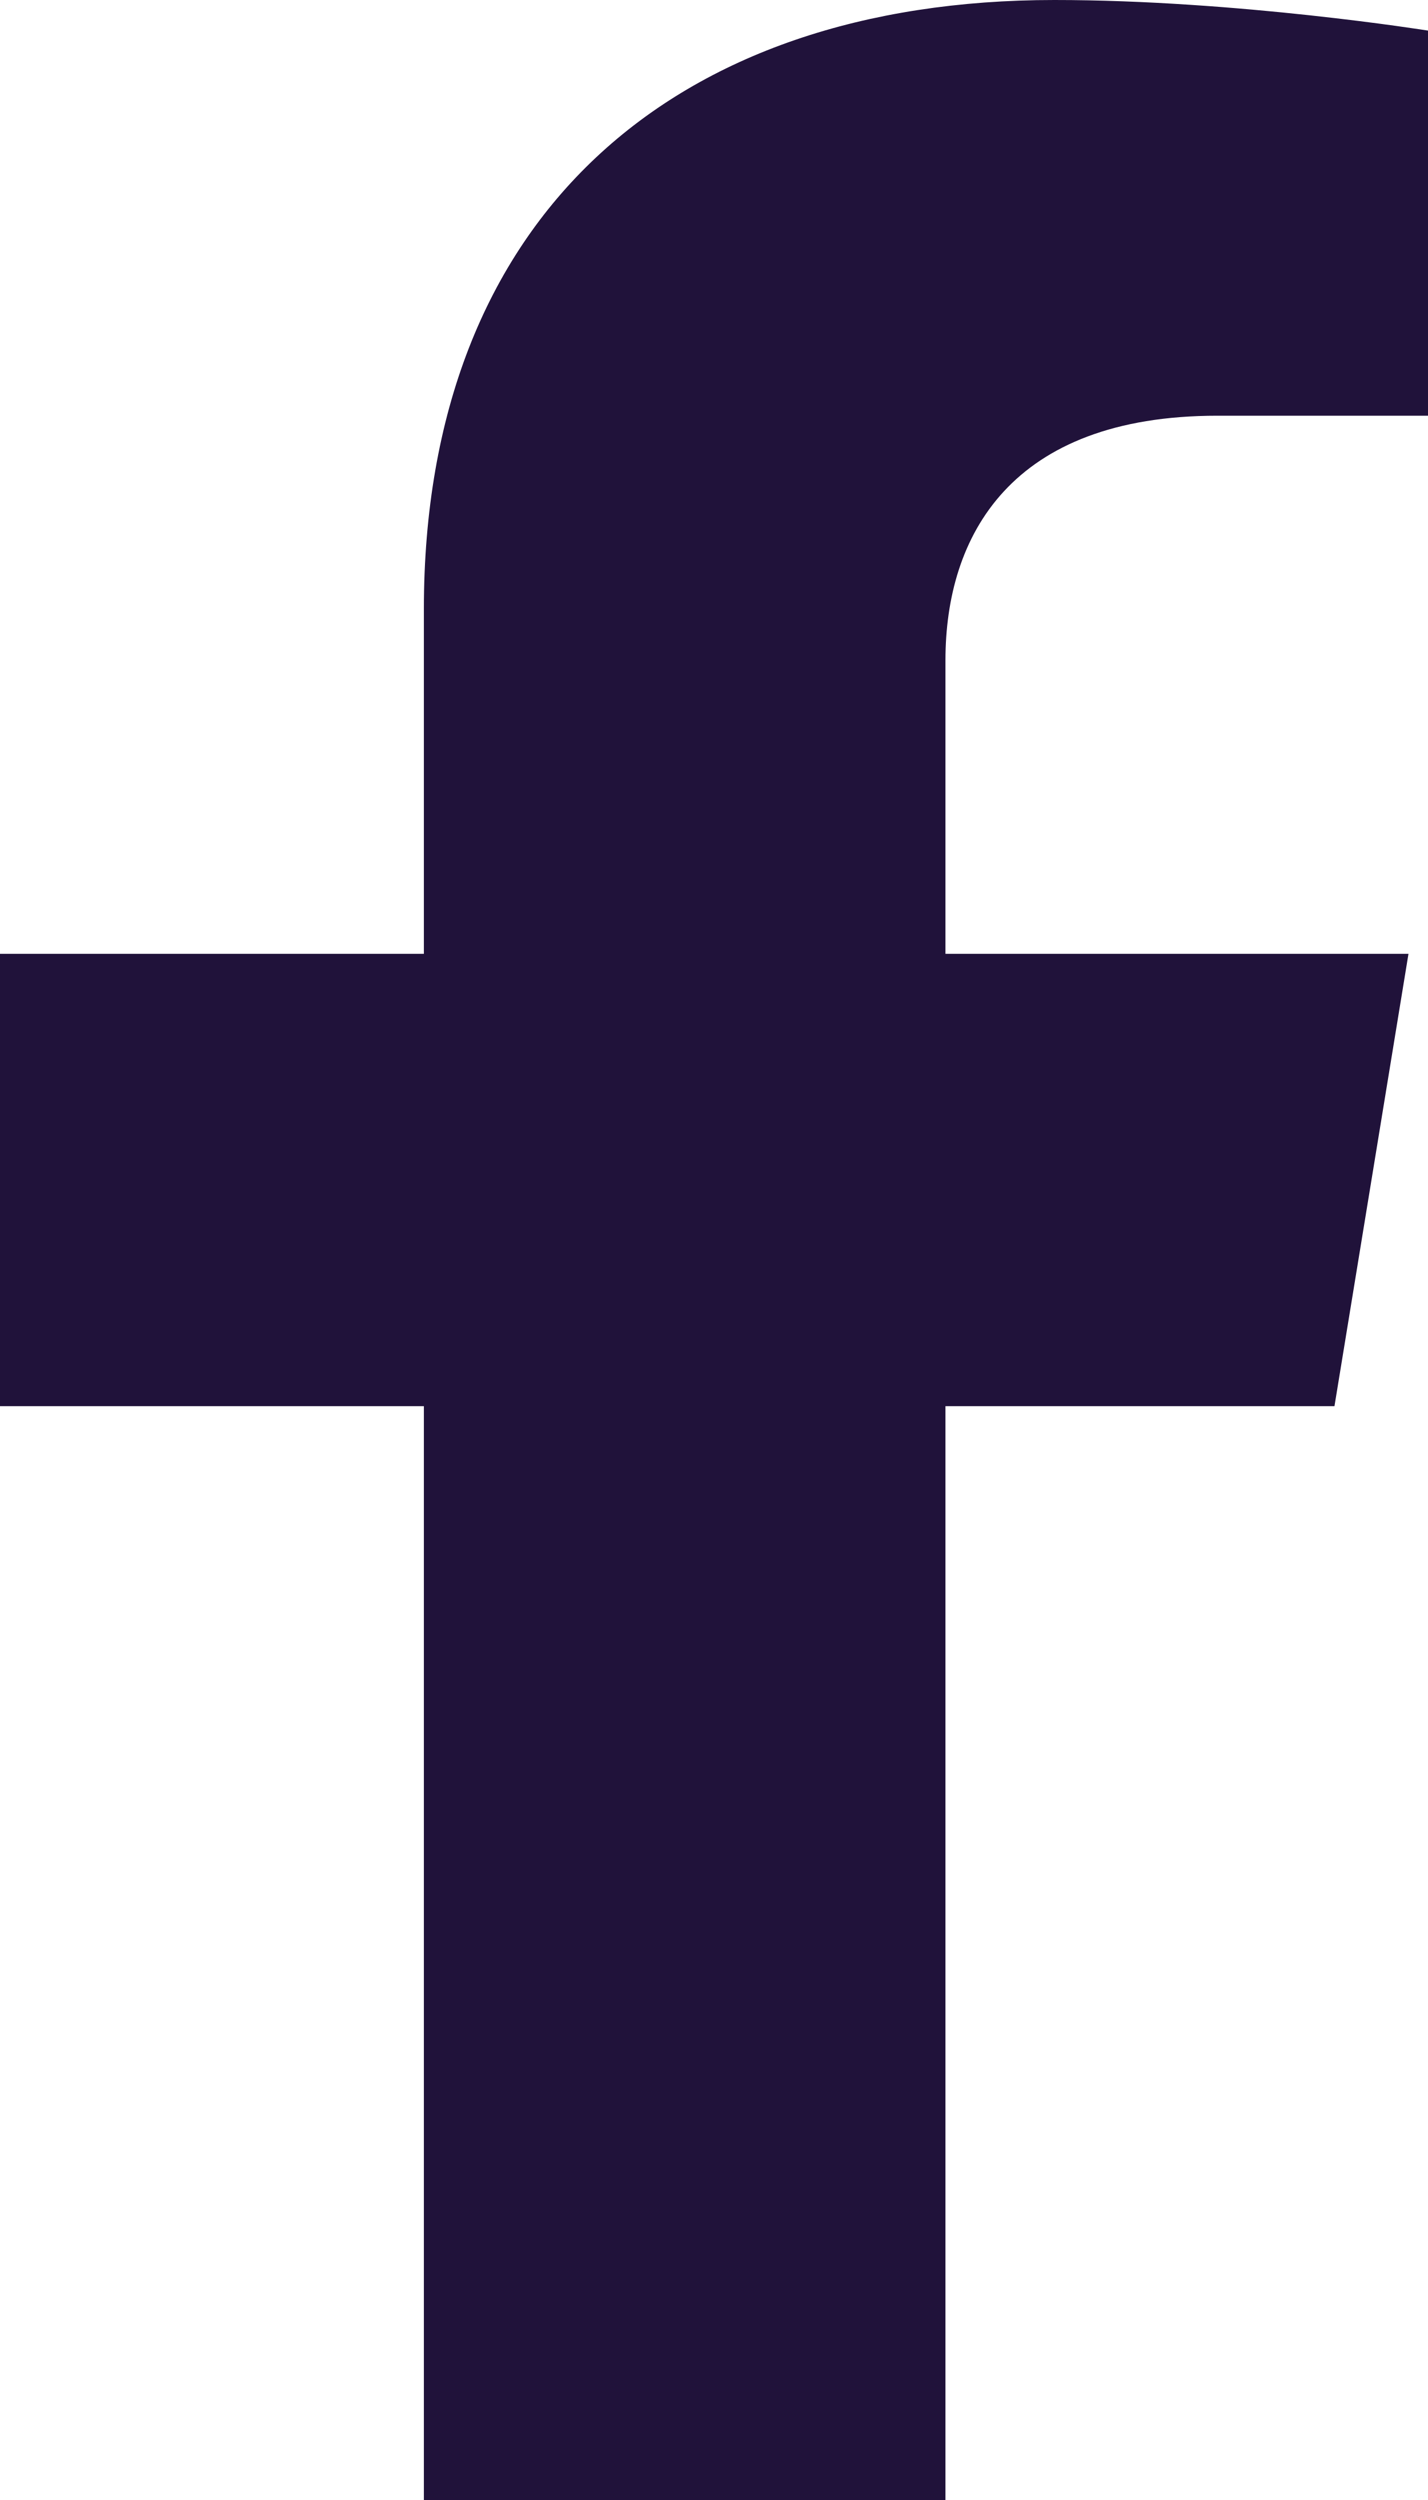 <svg width="12" height="21" viewBox="0 0 12 21" fill="none" xmlns="http://www.w3.org/2000/svg">
<path d="M11.214 11.812L11.836 8.012H7.945V5.546C7.945 4.506 8.489 3.492 10.231 3.492H12V0.257C12 0.257 10.395 0 8.86 0C5.656 0 3.562 1.82 3.562 5.115V8.012H0V11.812H3.562V21H7.945V11.812H11.214Z" fill="#20123A"/>
</svg>
